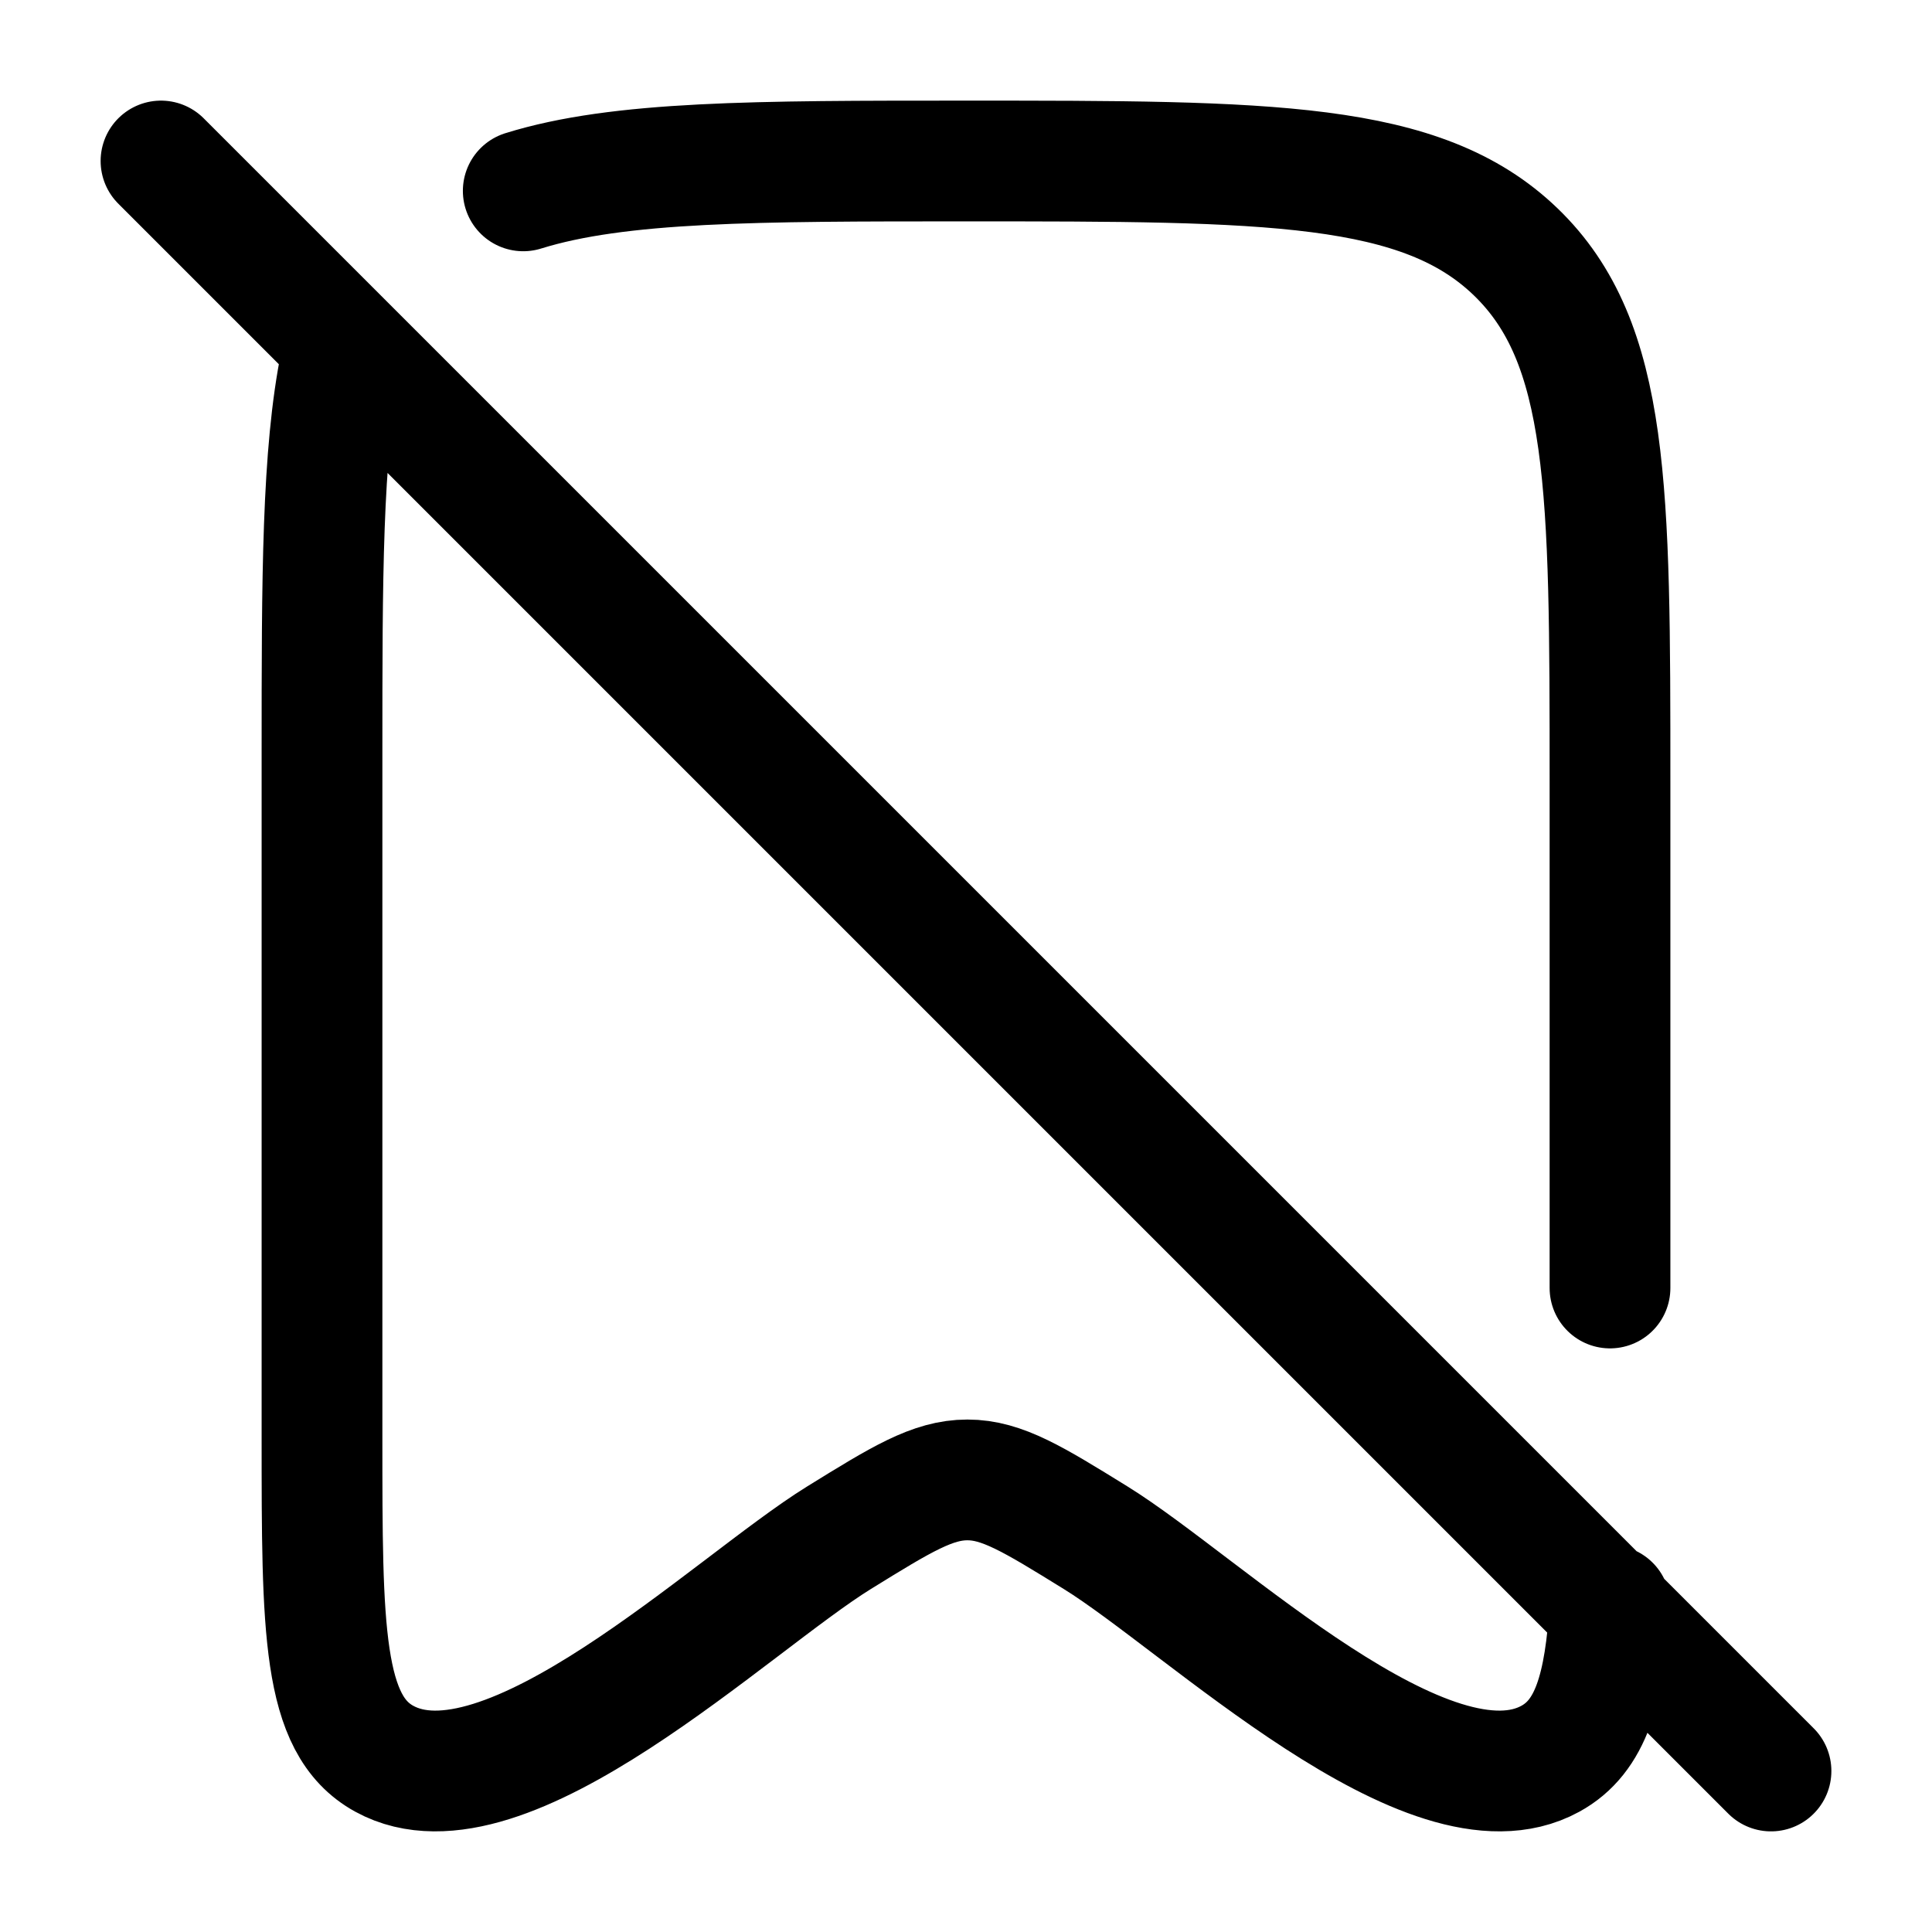 <svg xmlns="http://www.w3.org/2000/svg" width="1em" height="1em" viewBox="0 0 24 24"><path fill="none" stroke="currentColor" stroke-linecap="round" stroke-linejoin="round" stroke-width="1.5" d="M20 19.943c-.062 1.033-.238 1.63-.741 1.905c-1.5.822-4.313-1.92-5.649-2.746c-.775-.479-1.162-.718-1.593-.718s-.819.239-1.594.718c-1.336.826-4.149 3.568-5.649 2.746C4 21.424 4 20.238 4 17.866v-8.51c0-2.175 0-3.718.232-4.856M20 16V9.708c0-3.634 0-5.45-1.172-6.58C17.657 2 15.771 2 12 2c-2.604 0-4.308 0-5.5.371M2 2l20 20" color="currentColor"/></svg>